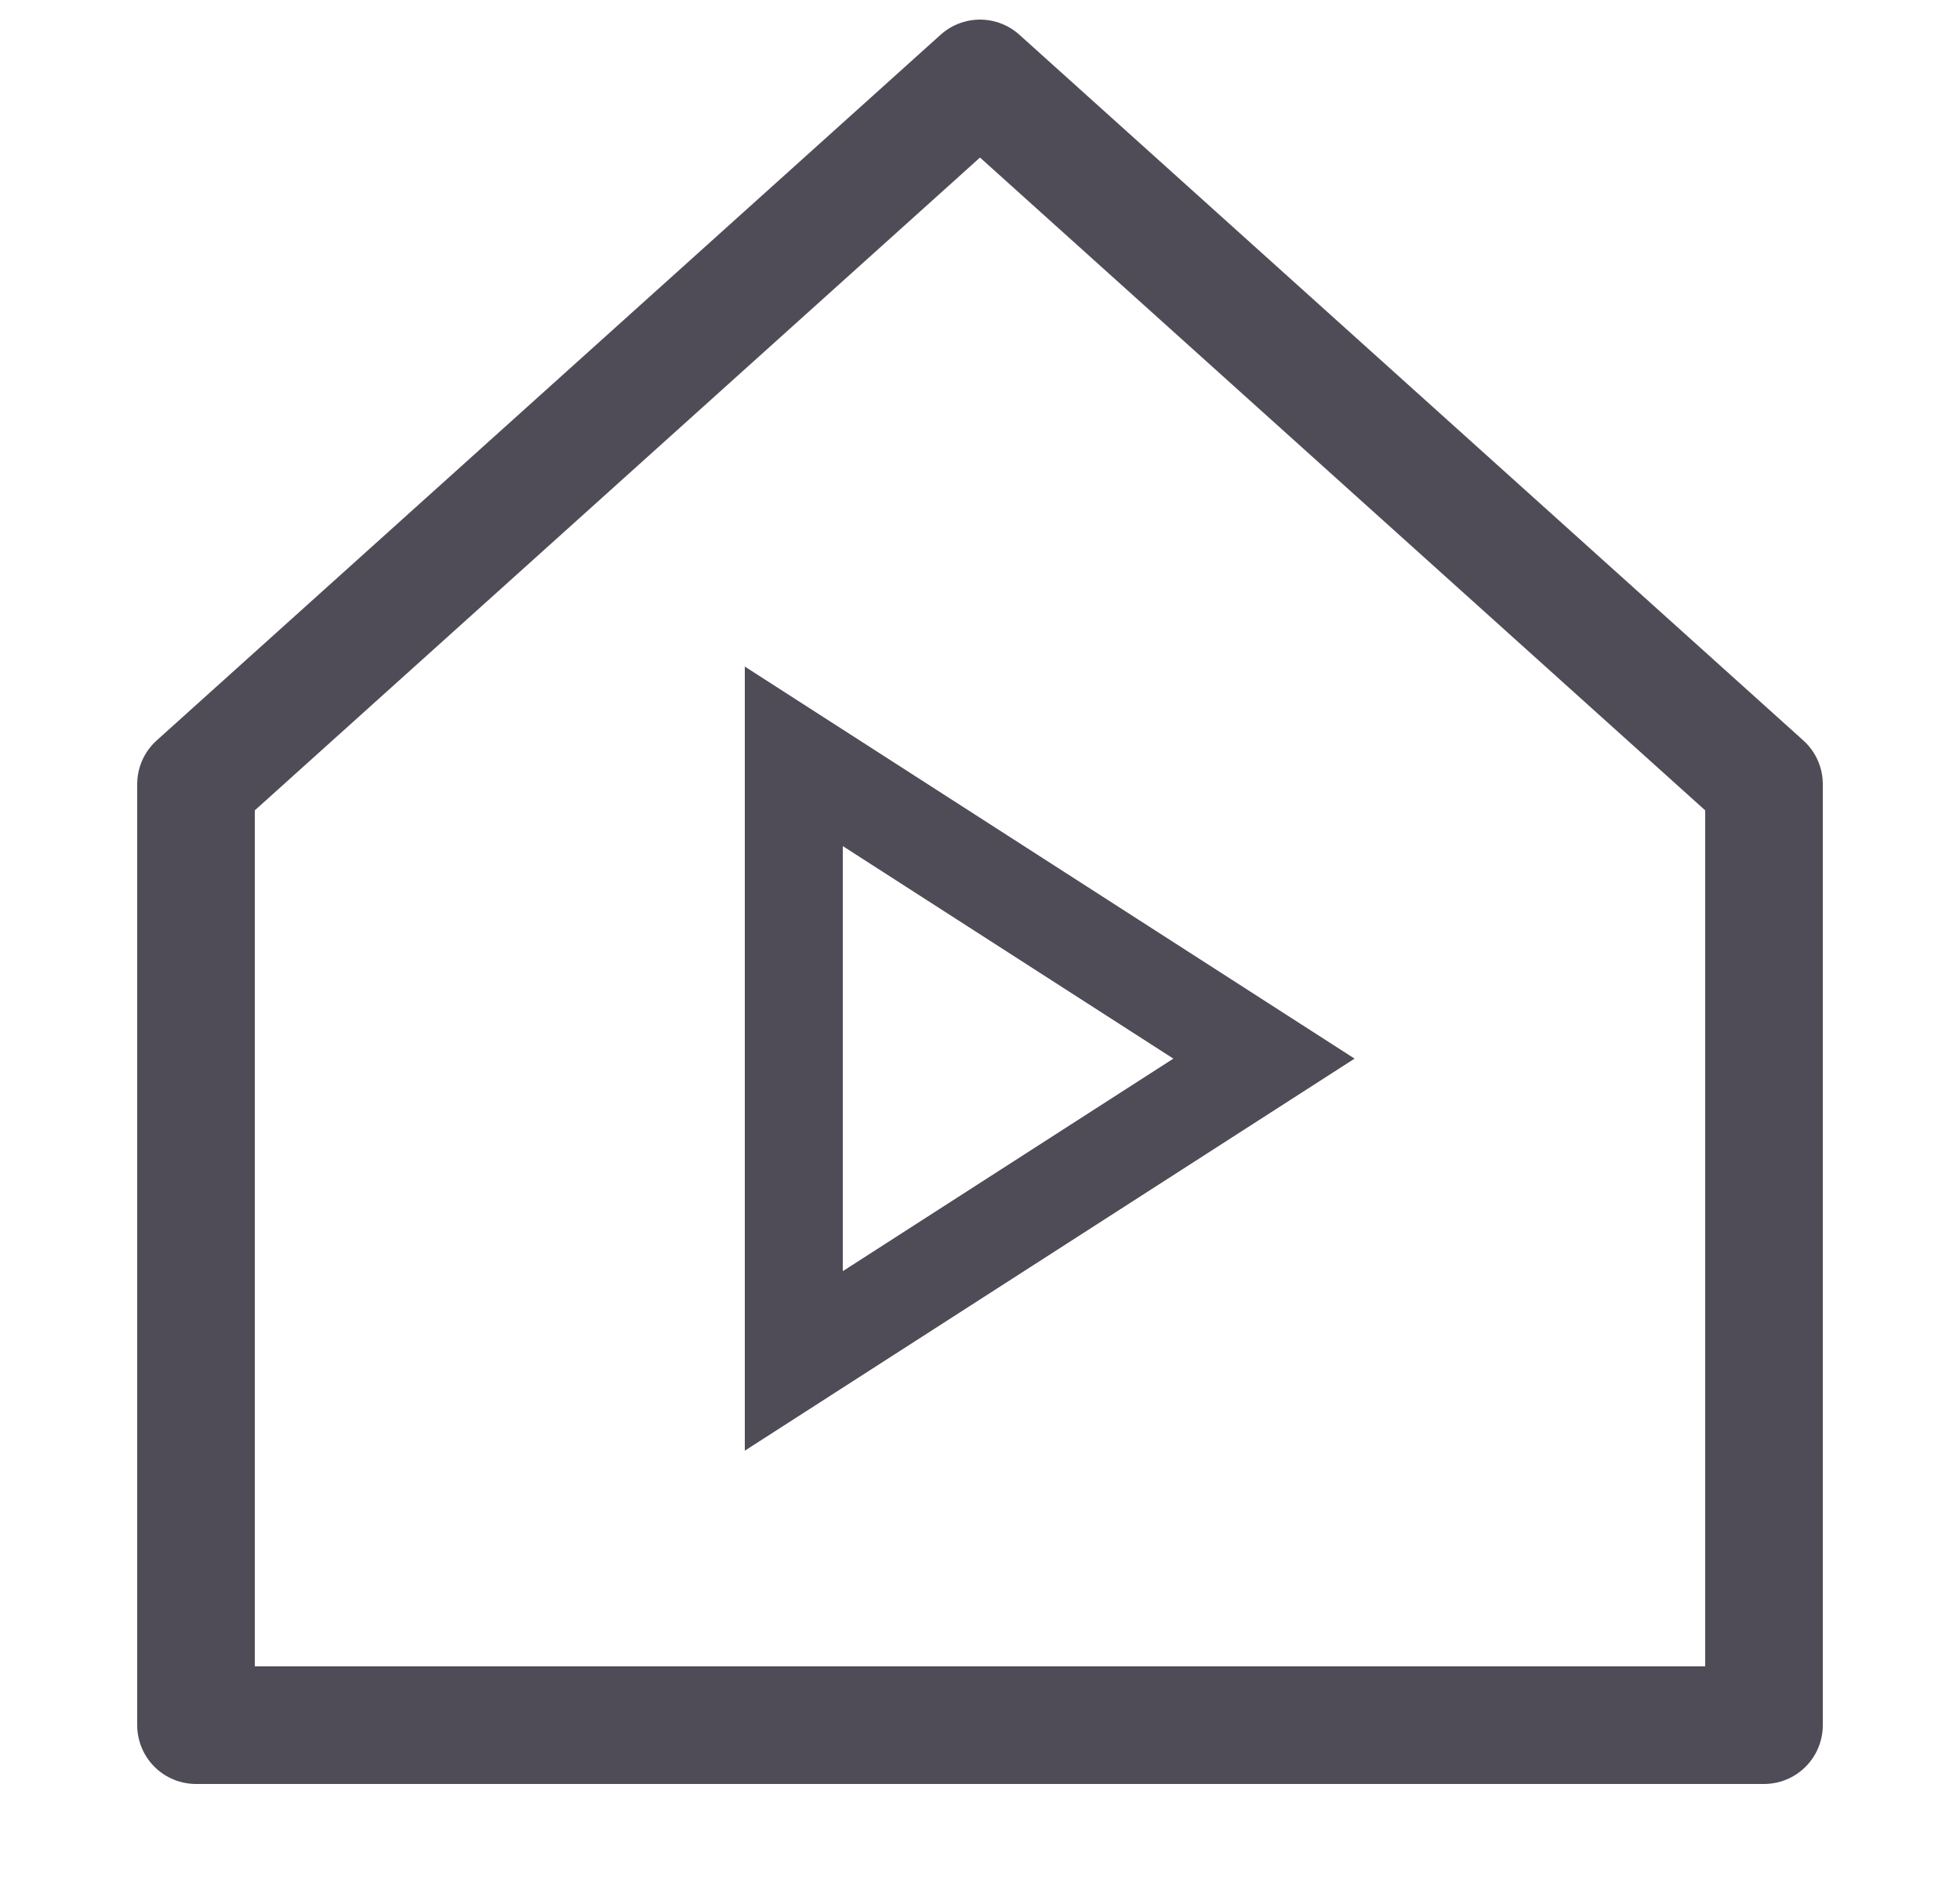 <svg fill="none" height="24" viewBox="0 0 25 24" width="25" xmlns="http://www.w3.org/2000/svg"><g stroke="#504c57"><path d="m22.5 22h-20v-12l10-9 10 9z" stroke-linejoin="round" stroke-width="1.5"/><path d="m10.125 17.355v-7.71l5.997 3.855z" stroke-linecap="round" stroke-width="1.25"/></g></svg>